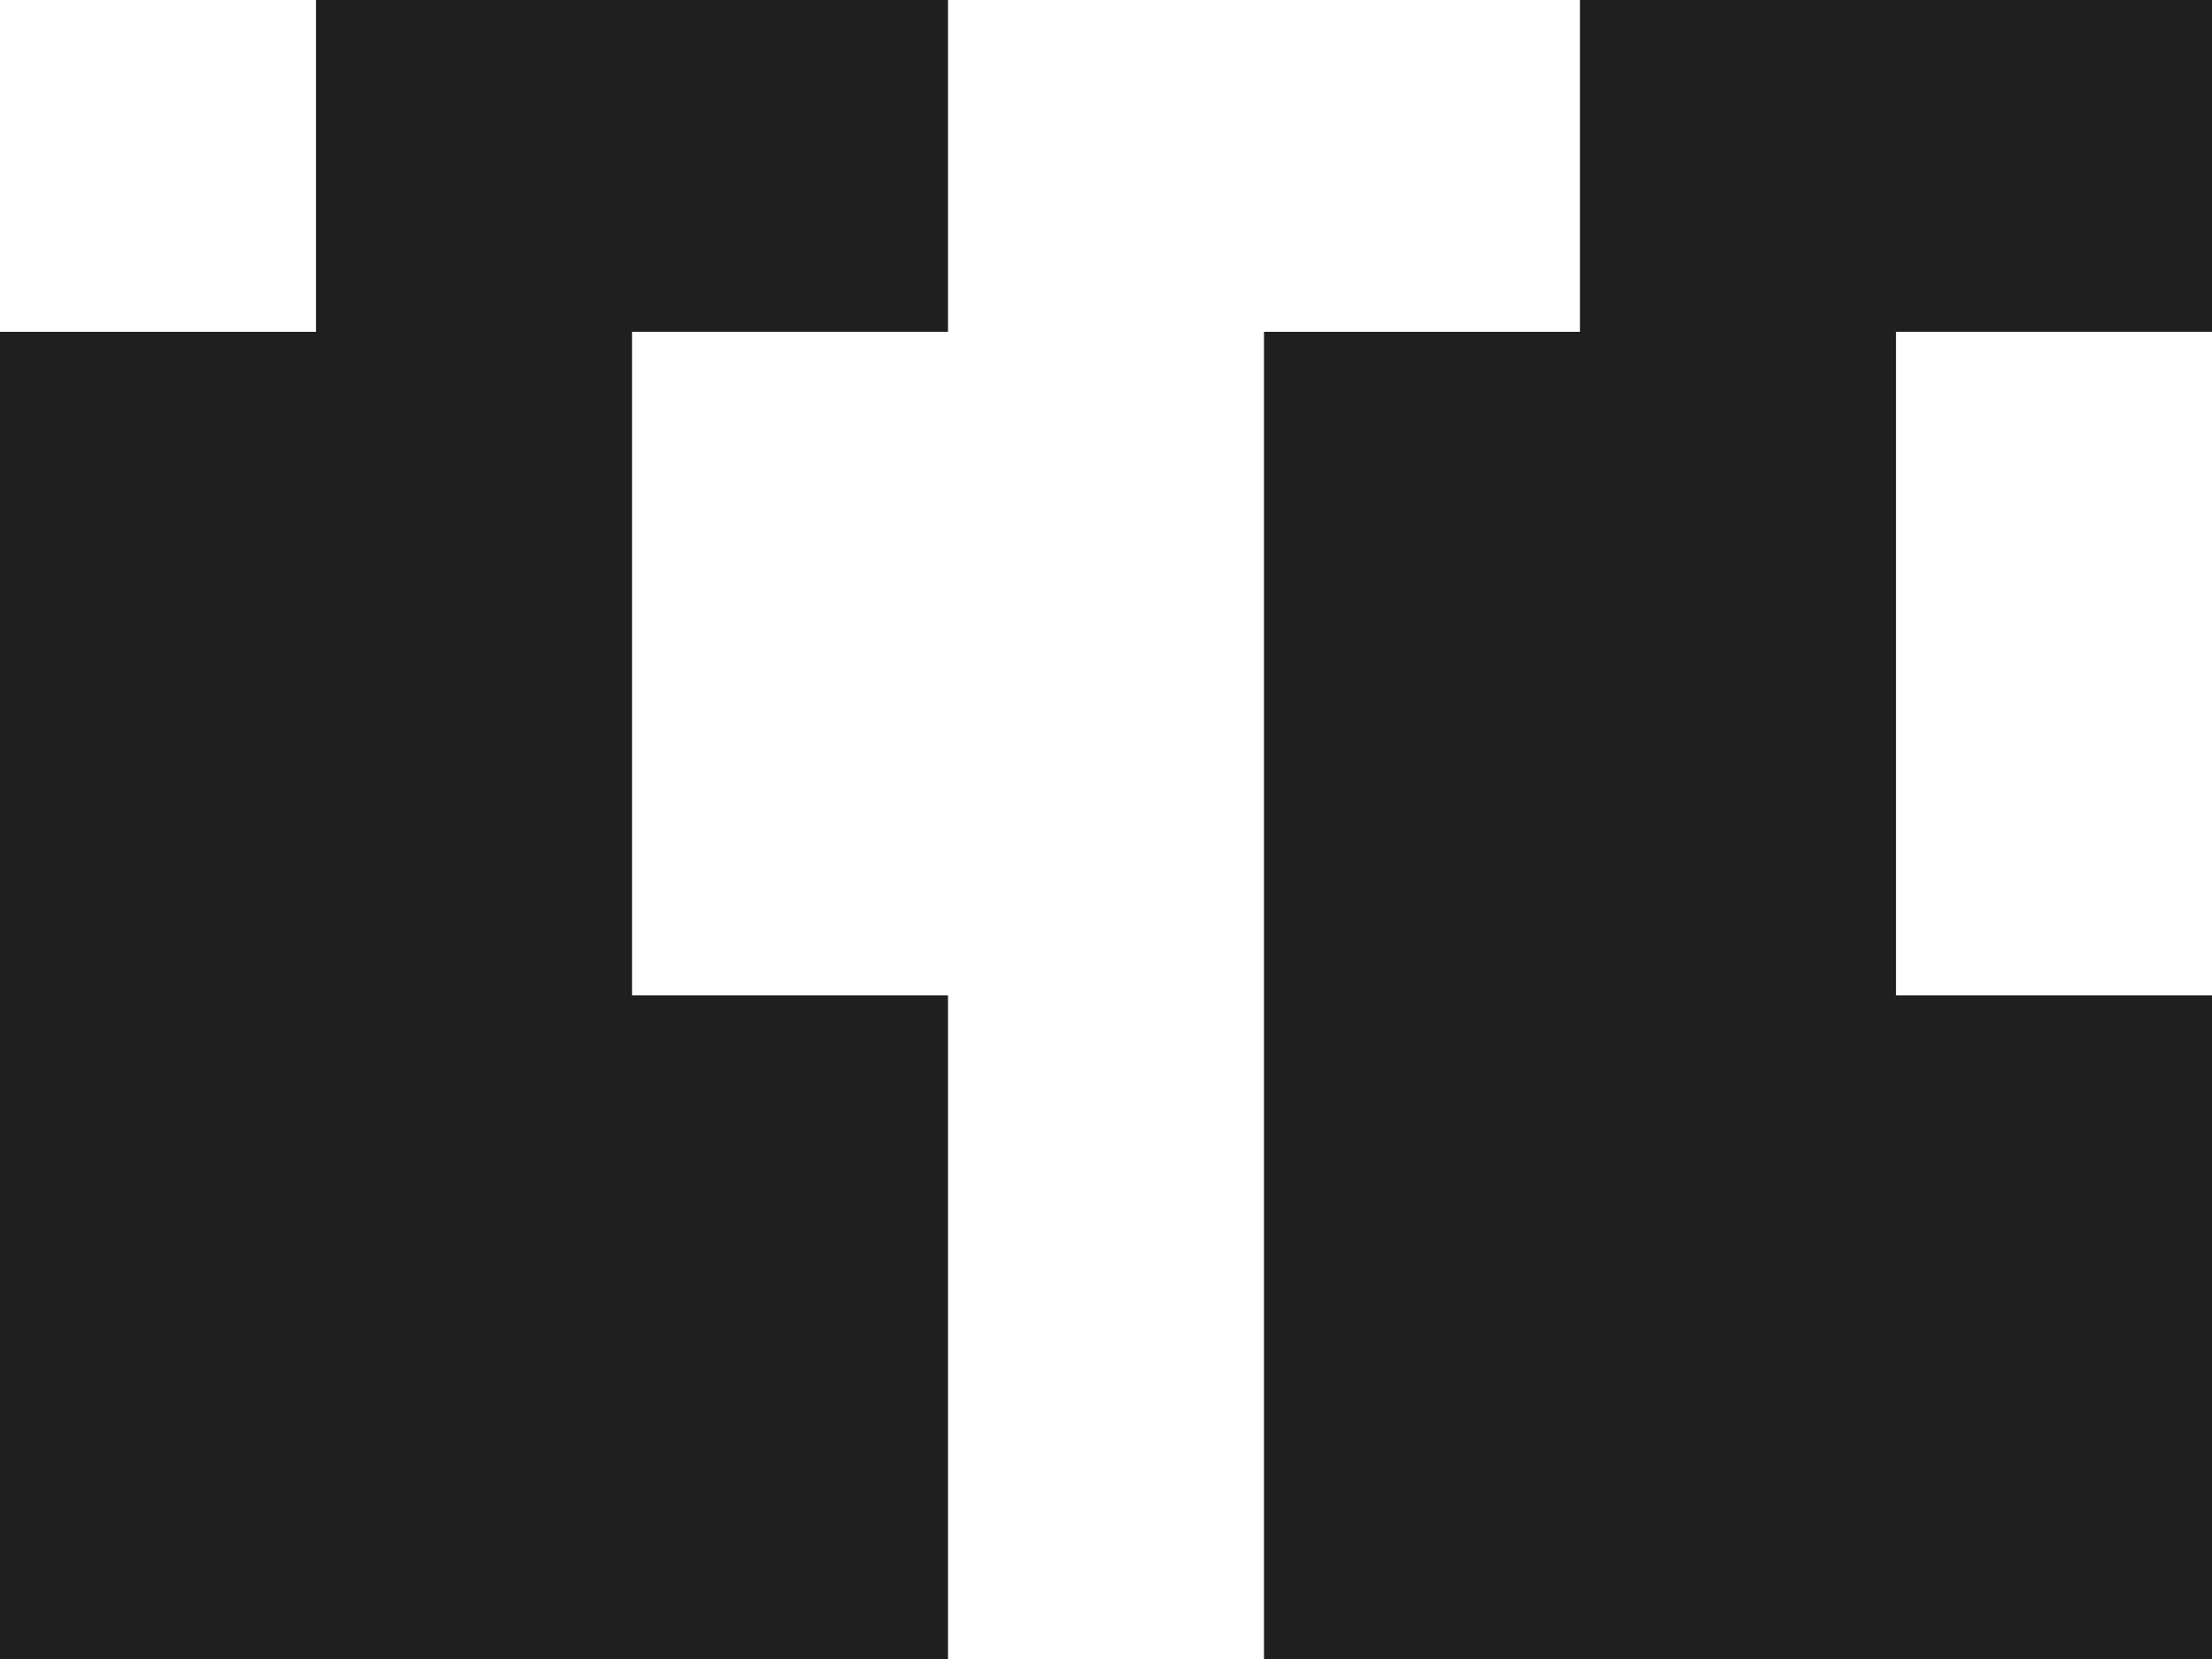<svg width="40" height="30" viewBox="0 0 40 30" fill="none" xmlns="http://www.w3.org/2000/svg">
<path d="M0 30V6H5.714V0H17.143V6H11.429V18H17.143V30H0ZM22.857 30V6H28.571V0H40V6H34.286V18H40V30H22.857Z" fill="#1F1F1F"/>
</svg>
